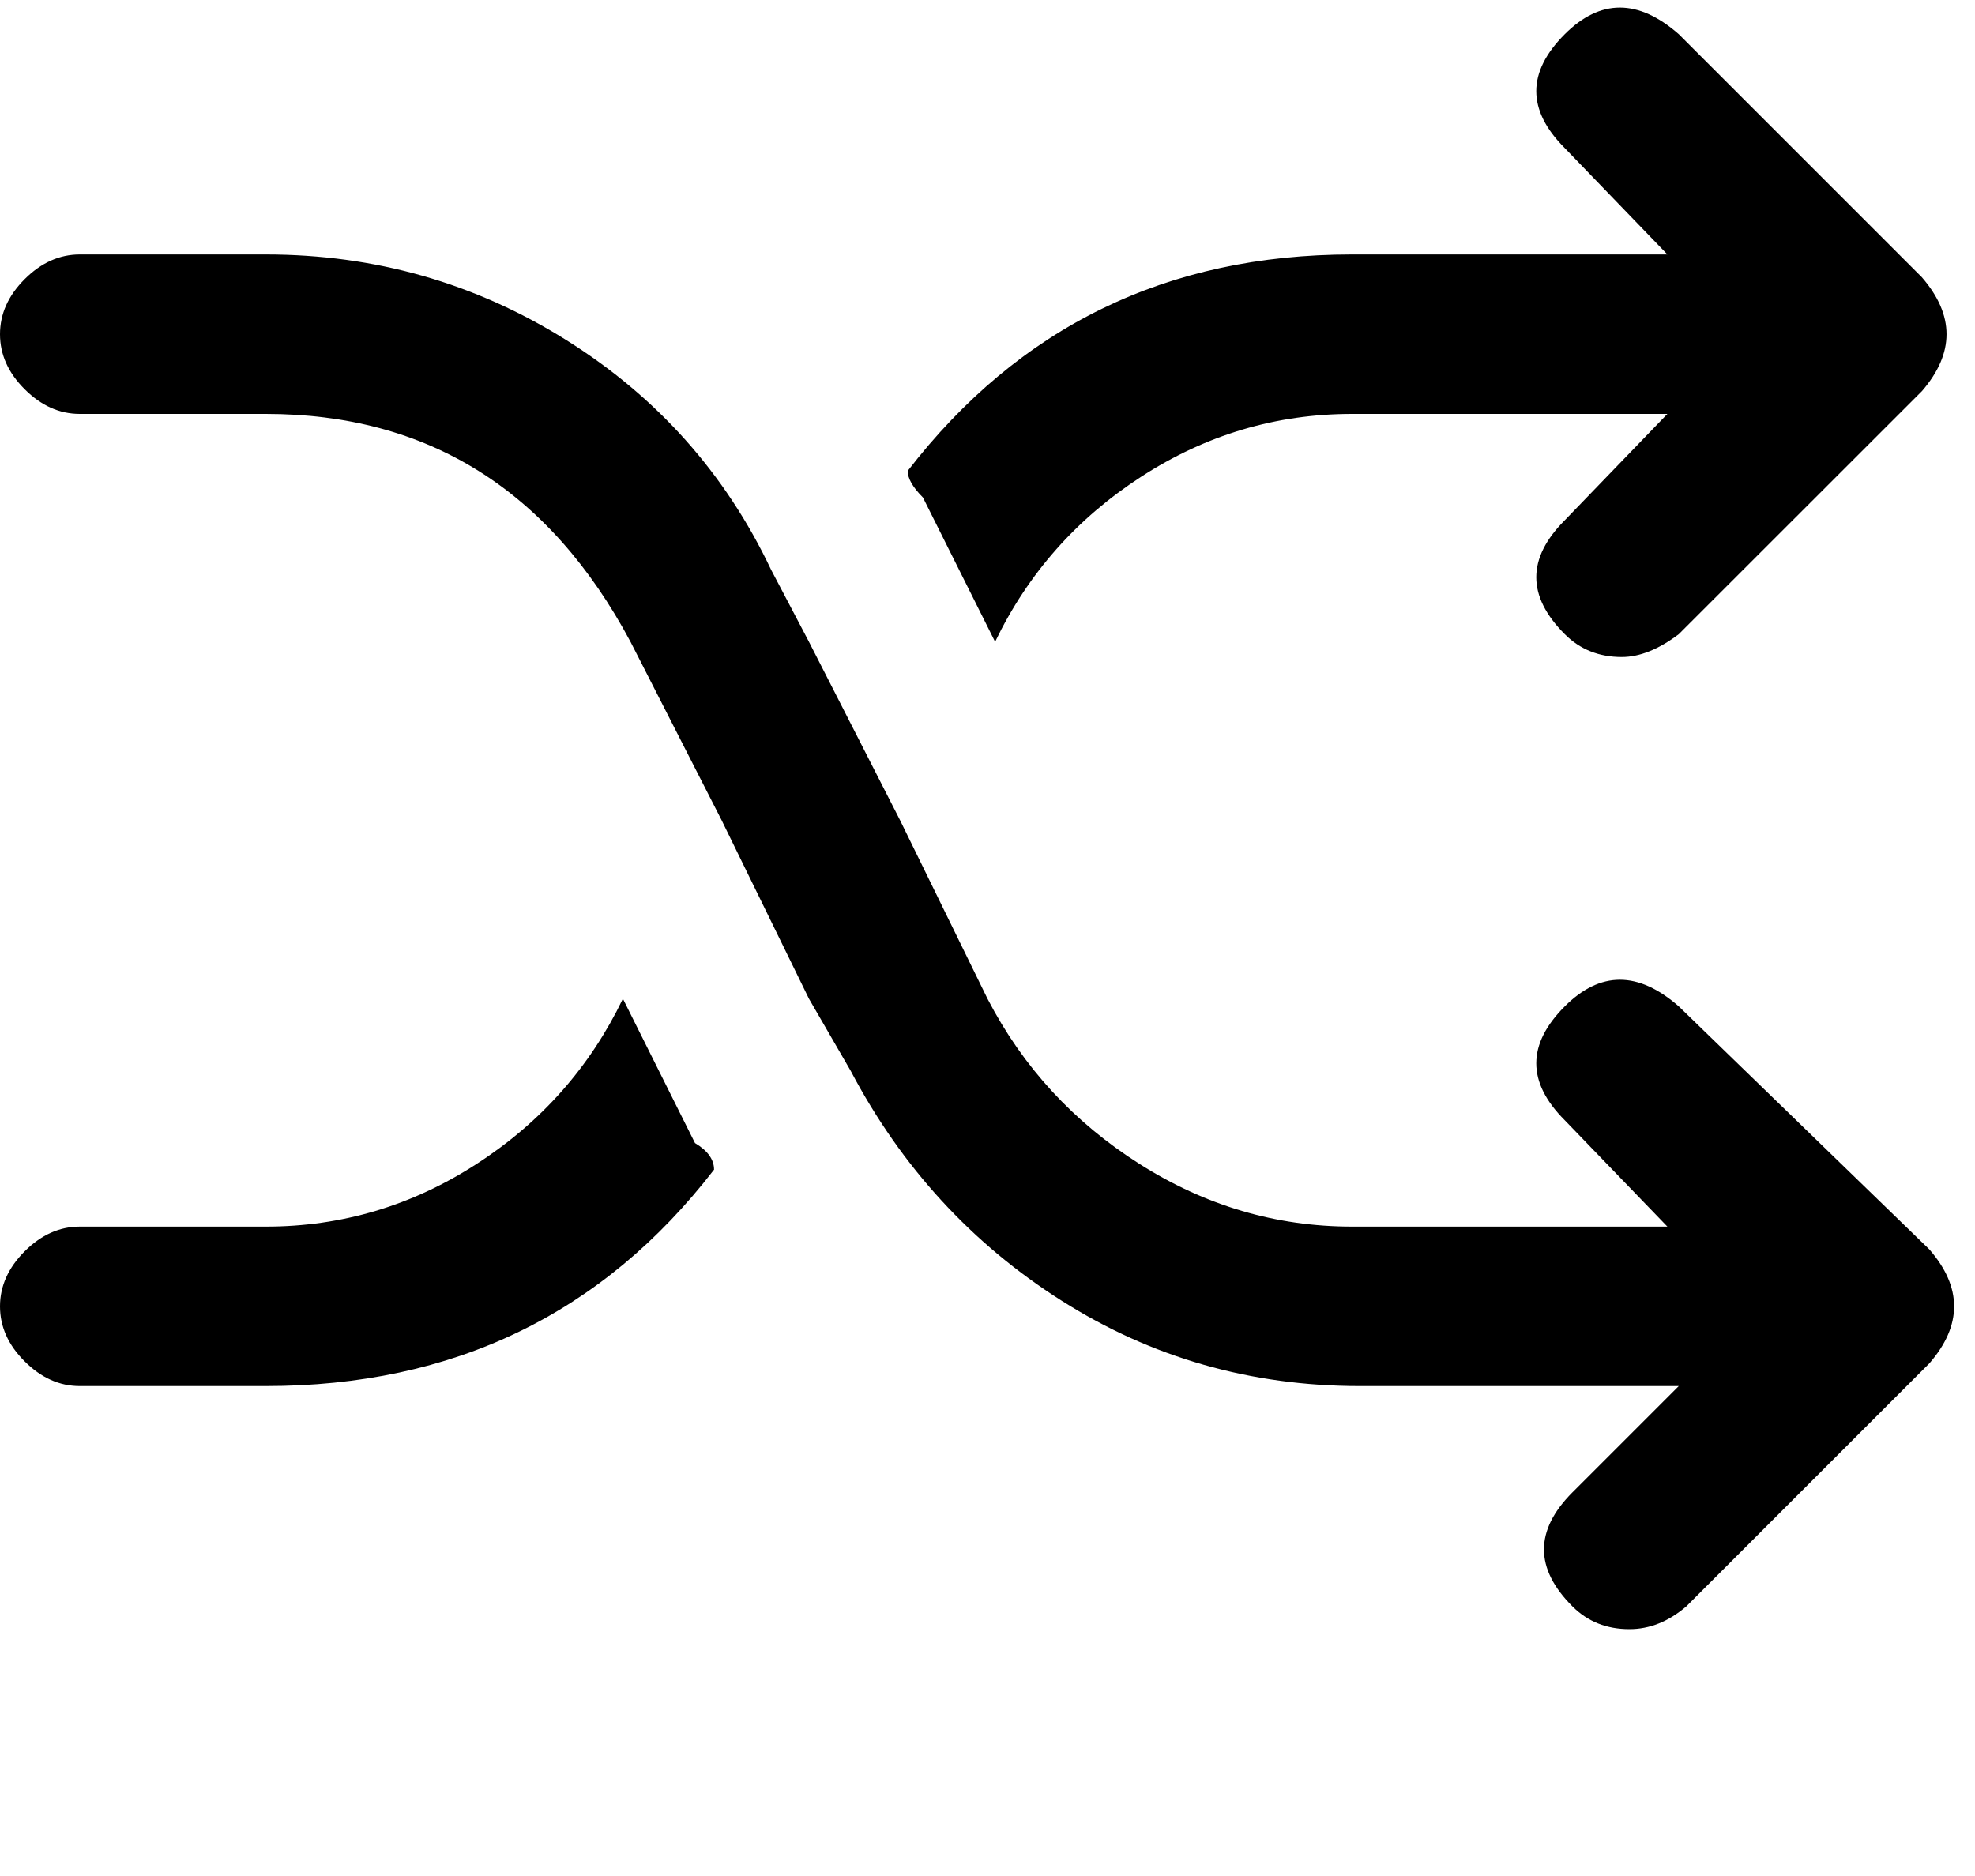 <svg width="20" height="19" viewBox="0 0 20 19" fill="none" xmlns="http://www.w3.org/2000/svg">
<path d="M2.692 14.038C4.59 14.038 6.103 13.308 7.231 11.846C7.231 11.744 7.167 11.654 7.038 11.577L6.308 10.115C5.974 10.808 5.481 11.365 4.827 11.788C4.173 12.211 3.462 12.423 2.692 12.423H0.808C0.603 12.423 0.417 12.506 0.25 12.673C0.083 12.84 0 13.026 0 13.231C0 13.436 0.083 13.622 0.25 13.788C0.417 13.955 0.603 14.038 0.808 14.038H2.692ZM17 0.346C16.59 -0.013 16.205 -0.013 15.846 0.346C15.461 0.731 15.461 1.115 15.846 1.5L16.885 2.577H13.692C11.82 2.577 10.32 3.308 9.192 4.769C9.192 4.846 9.244 4.936 9.346 5.038L10.077 6.5C10.41 5.808 10.904 5.25 11.558 4.827C12.211 4.404 12.923 4.192 13.692 4.192H16.885L15.846 5.269C15.461 5.654 15.461 6.038 15.846 6.423C16 6.577 16.192 6.654 16.423 6.654C16.603 6.654 16.795 6.577 17 6.423L19.462 3.962C19.795 3.577 19.795 3.192 19.462 2.808L17 0.346ZM17 10.192C16.59 9.833 16.205 9.833 15.846 10.192C15.461 10.577 15.461 10.961 15.846 11.346L16.885 12.423H13.692C12.923 12.423 12.205 12.211 11.539 11.788C10.872 11.365 10.359 10.808 10 10.115L9.115 8.308L8.192 6.5L7.808 5.769C7.346 4.795 6.654 4.019 5.731 3.442C4.808 2.865 3.795 2.577 2.692 2.577H0.808C0.603 2.577 0.417 2.66 0.25 2.827C0.083 2.994 0 3.179 0 3.385C0 3.59 0.083 3.776 0.25 3.942C0.417 4.109 0.603 4.192 0.808 4.192H2.692C4.333 4.192 5.564 4.962 6.385 6.5L7.308 8.308L8.192 10.115L8.615 10.846C9.128 11.82 9.84 12.596 10.75 13.173C11.66 13.75 12.667 14.038 13.769 14.038H17L15.923 15.115C15.539 15.5 15.539 15.885 15.923 16.269C16.077 16.423 16.269 16.5 16.5 16.5C16.705 16.5 16.897 16.423 17.077 16.269L19.538 13.808C19.872 13.423 19.872 13.038 19.538 12.654L17 10.192Z" fill="black"/>
</svg>
